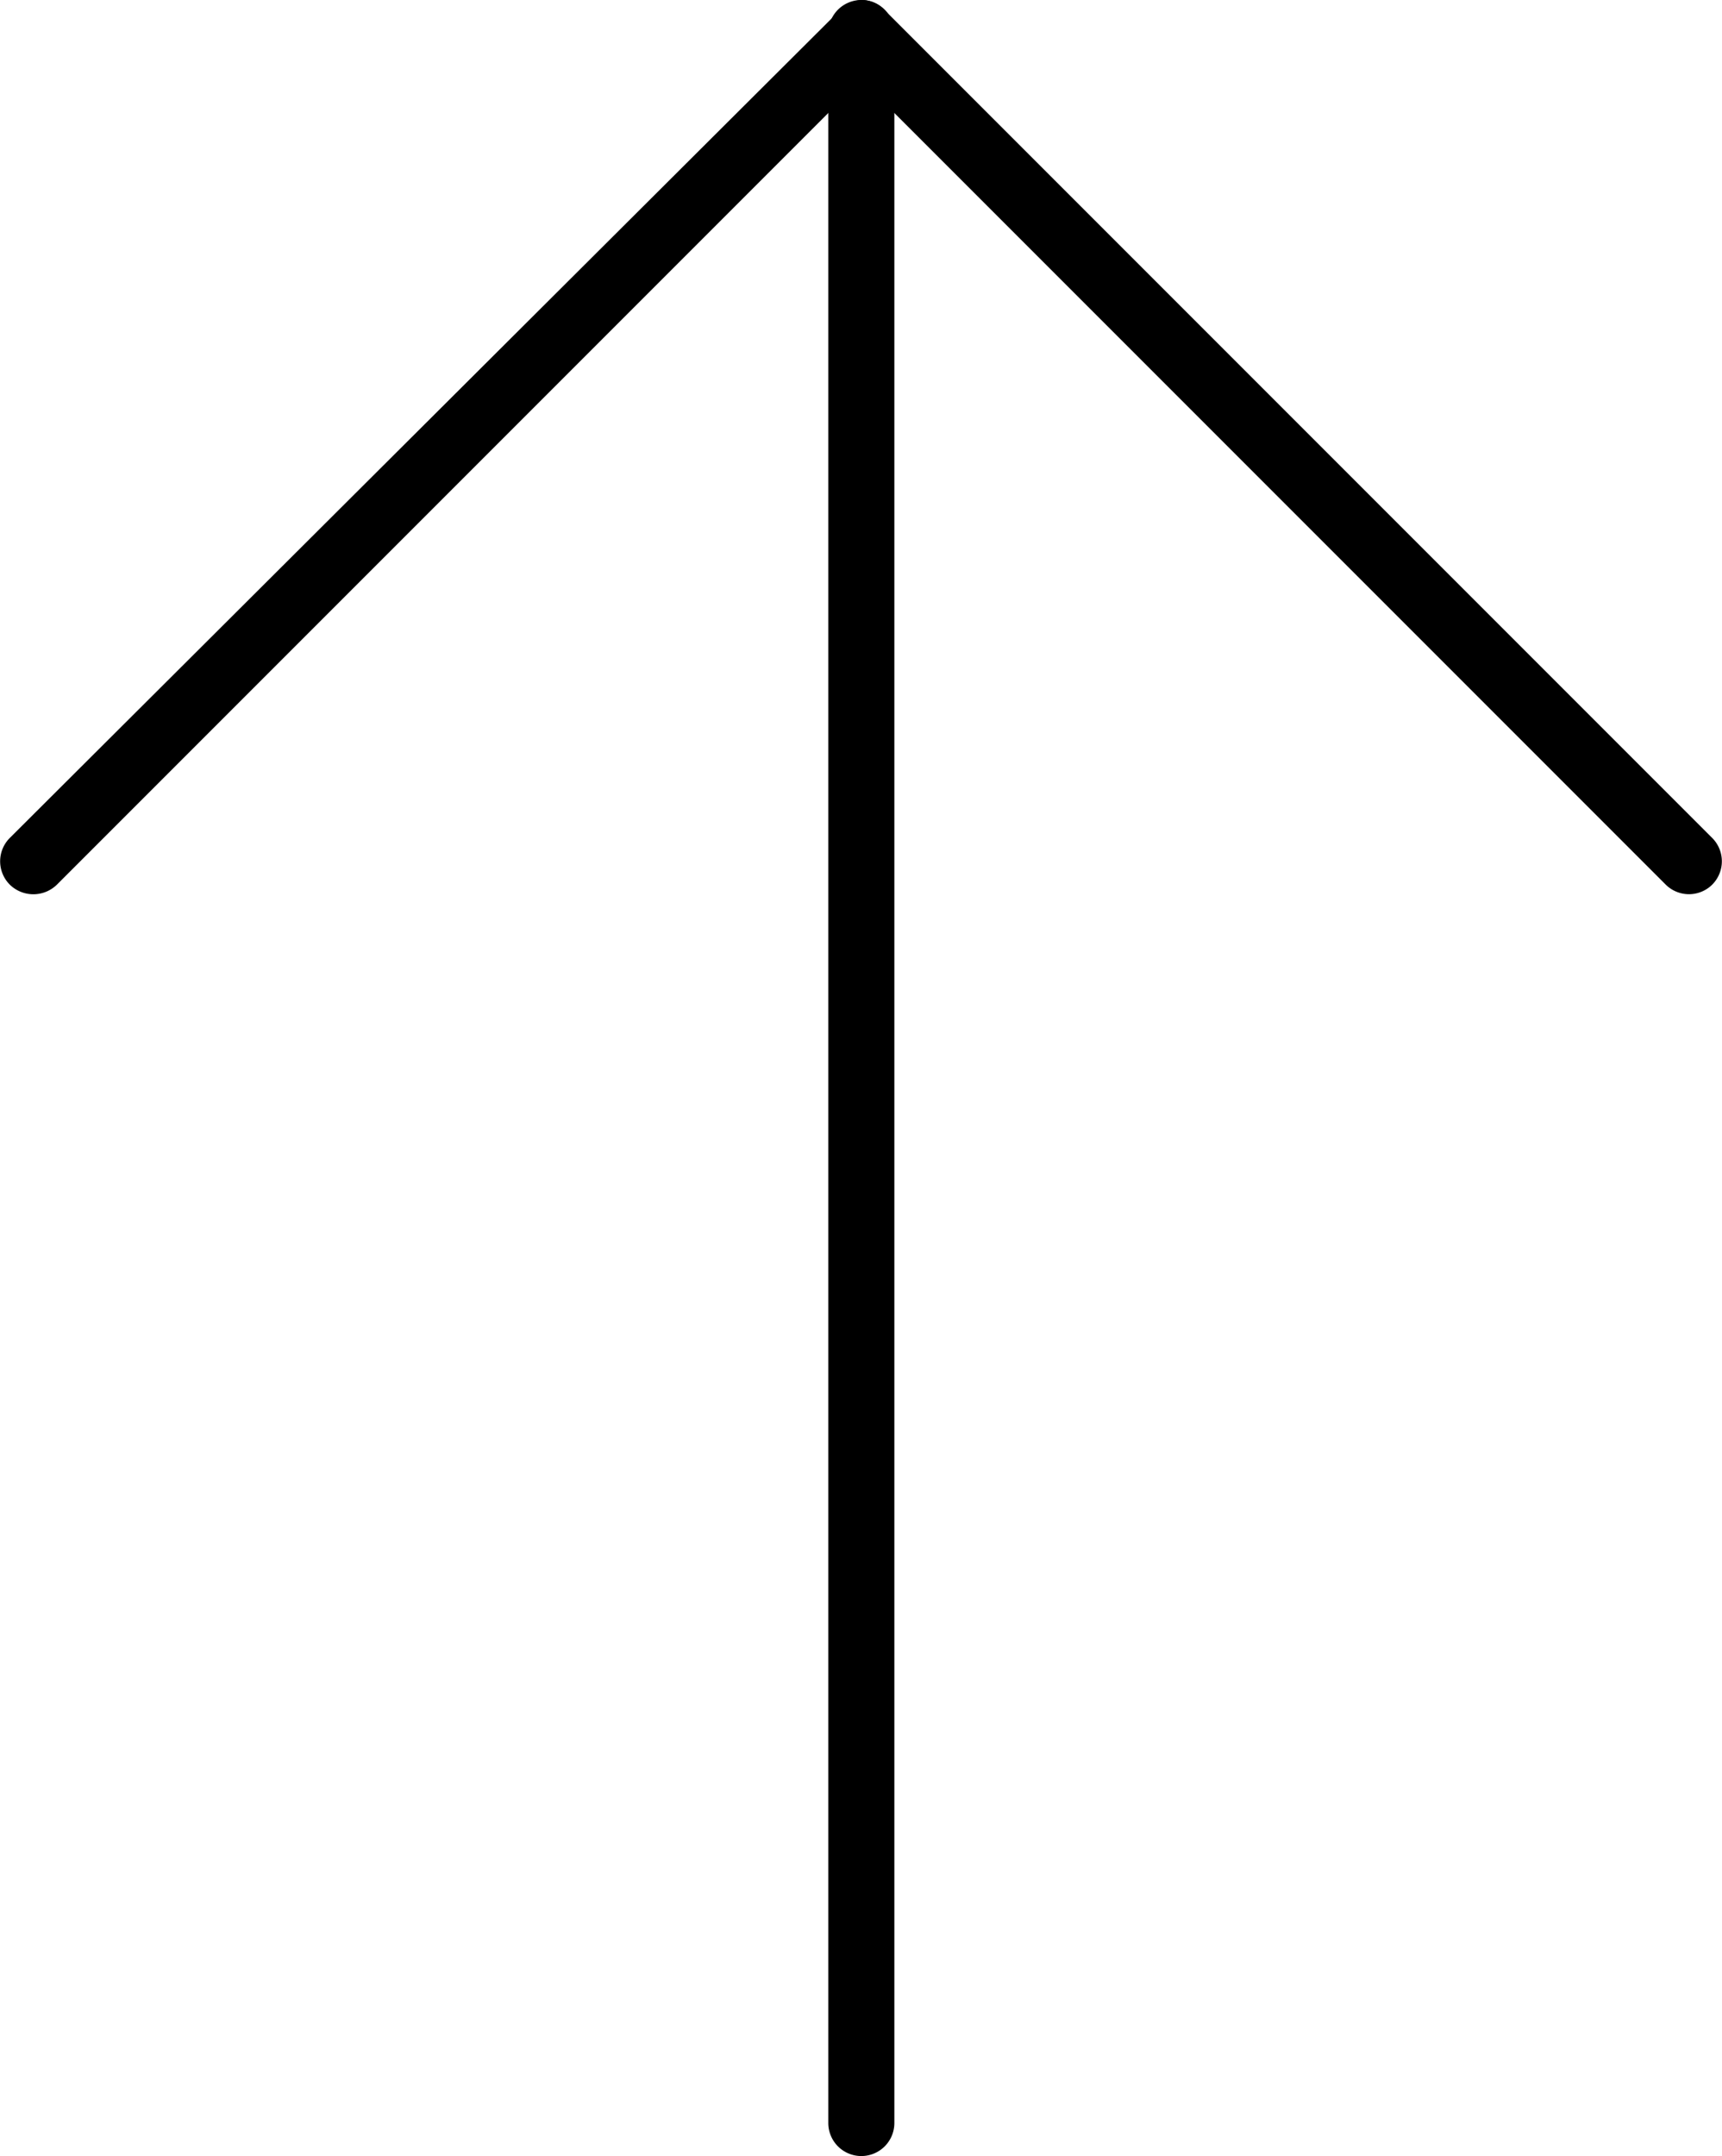 <svg data-name="icon-arrow-up" xmlns="http://www.w3.org/2000/svg" viewBox="0 0 26.07 32.63"><path d="M13.04 0a.5.5 0 0 1 .5.5v31.63a.5.5 0 0 1-.5.5.5.5 0 0 1-.5-.5V.5a.5.5 0 0 1 .5-.5z"/><path d="M13.04 0a.47.47 0 0 1 .35.15l12.53 12.53a.5.5 0 0 1 0 .71.5.5 0 0 1-.7 0L13.04 1.21.86 13.39a.51.51 0 0 1-.71 0 .5.5 0 0 1 0-.71L12.72.15a.49.49 0 0 1 .32-.15z"/></svg>